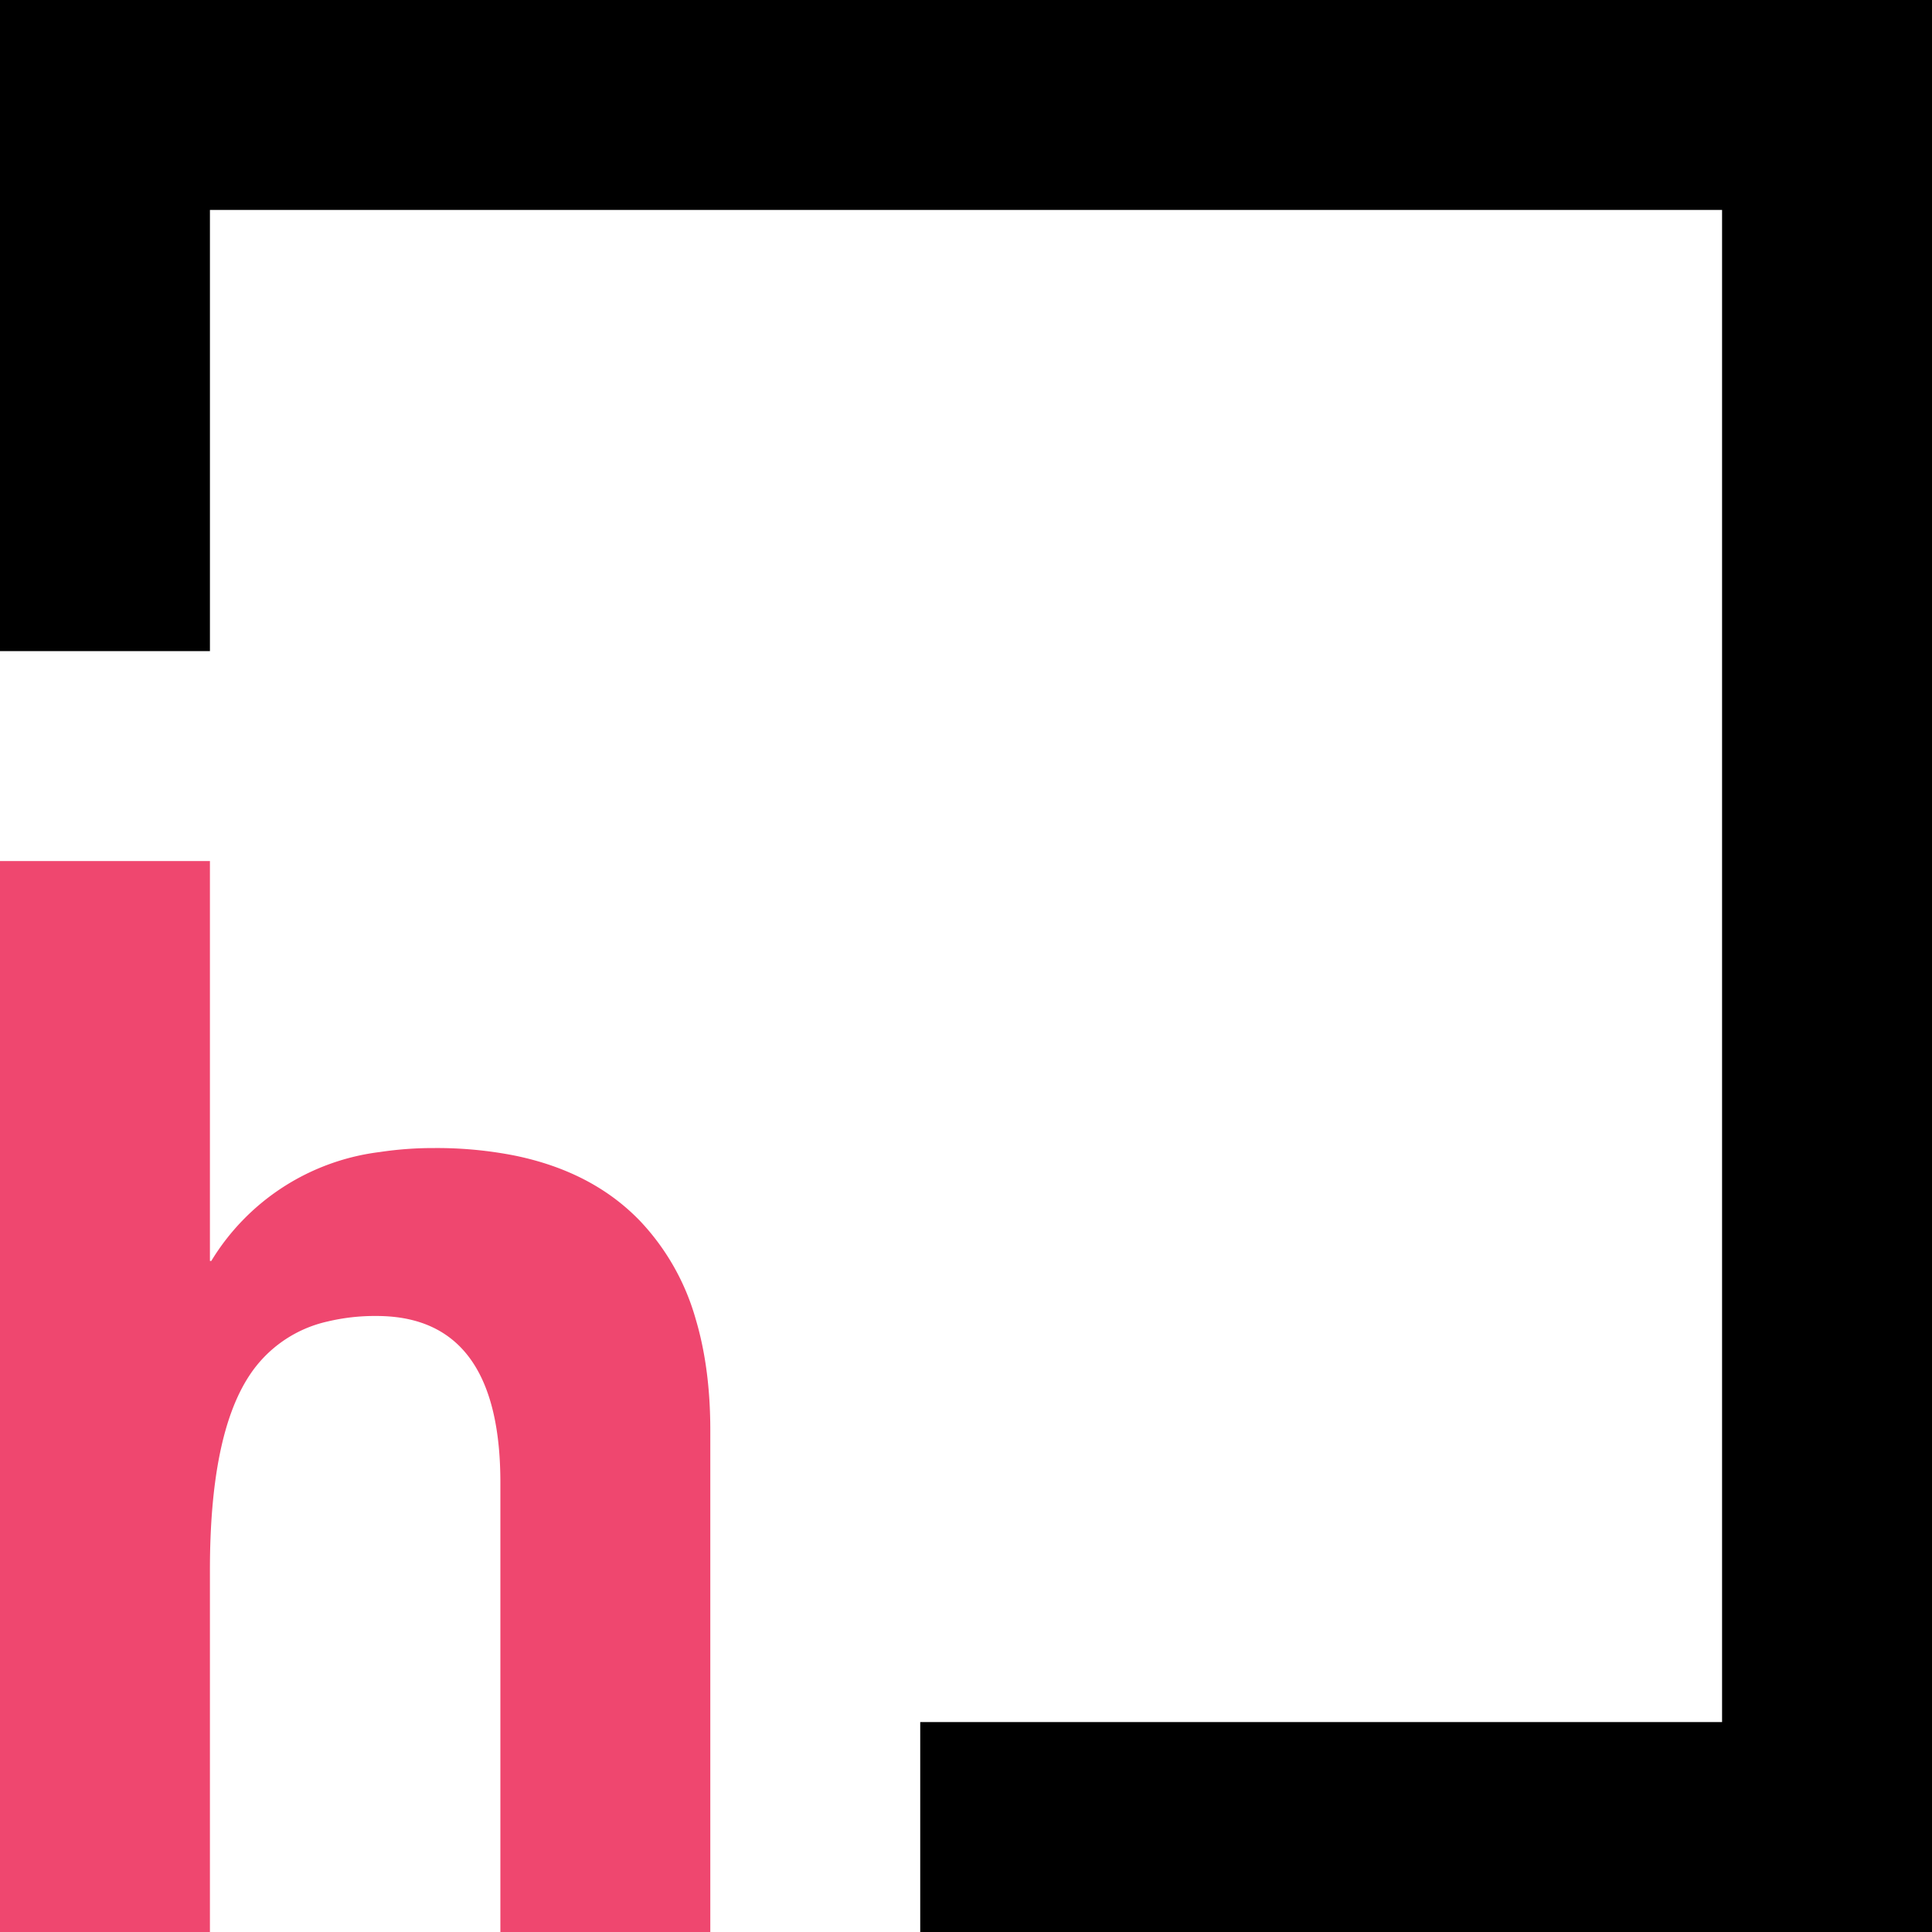 <svg viewBox="0 -305.42 685.303 685.303" xmlns="http://www.w3.org/2000/svg">
  <g stroke="none">
    <path fill="#ef476f" d="M251.953 201.904 251.953 379.883 177.49 379.883 177.49 220.459Q177.49 163.736 136.984 161.471A61.611 61.611 0 00133.545 161.377A72.073 72.073 0 00116.111 163.349A44.789 44.789 0 0088.379 182.617Q74.463 203.857 74.463 251.465L74.463 379.883 0 379.883 0 0 74.463 0 74.463 141.846 74.951 141.846A81.593 81.593 0 01134.752 103.215A126.649 126.649 0 01154.053 101.807A142.471 142.471 0 01182.484 104.462Q210.125 110.096 227.051 127.686A83.71 83.71 0 01246.752 162.41Q250.653 175.461 251.628 191.151A173.369 173.369 0 01251.953 201.904Z" vector-effect="non-scaling-stroke"/>
    <path fill="191919" d="M0-74.463 0-305.42 685.303-305.42 685.303 379.883 326.416 379.883 326.416 305.42 610.84 305.42 610.84-230.957 74.463-230.957 74.463-74.463Z" vector-effect="non-scaling-stroke"/>
  </g>
</svg>